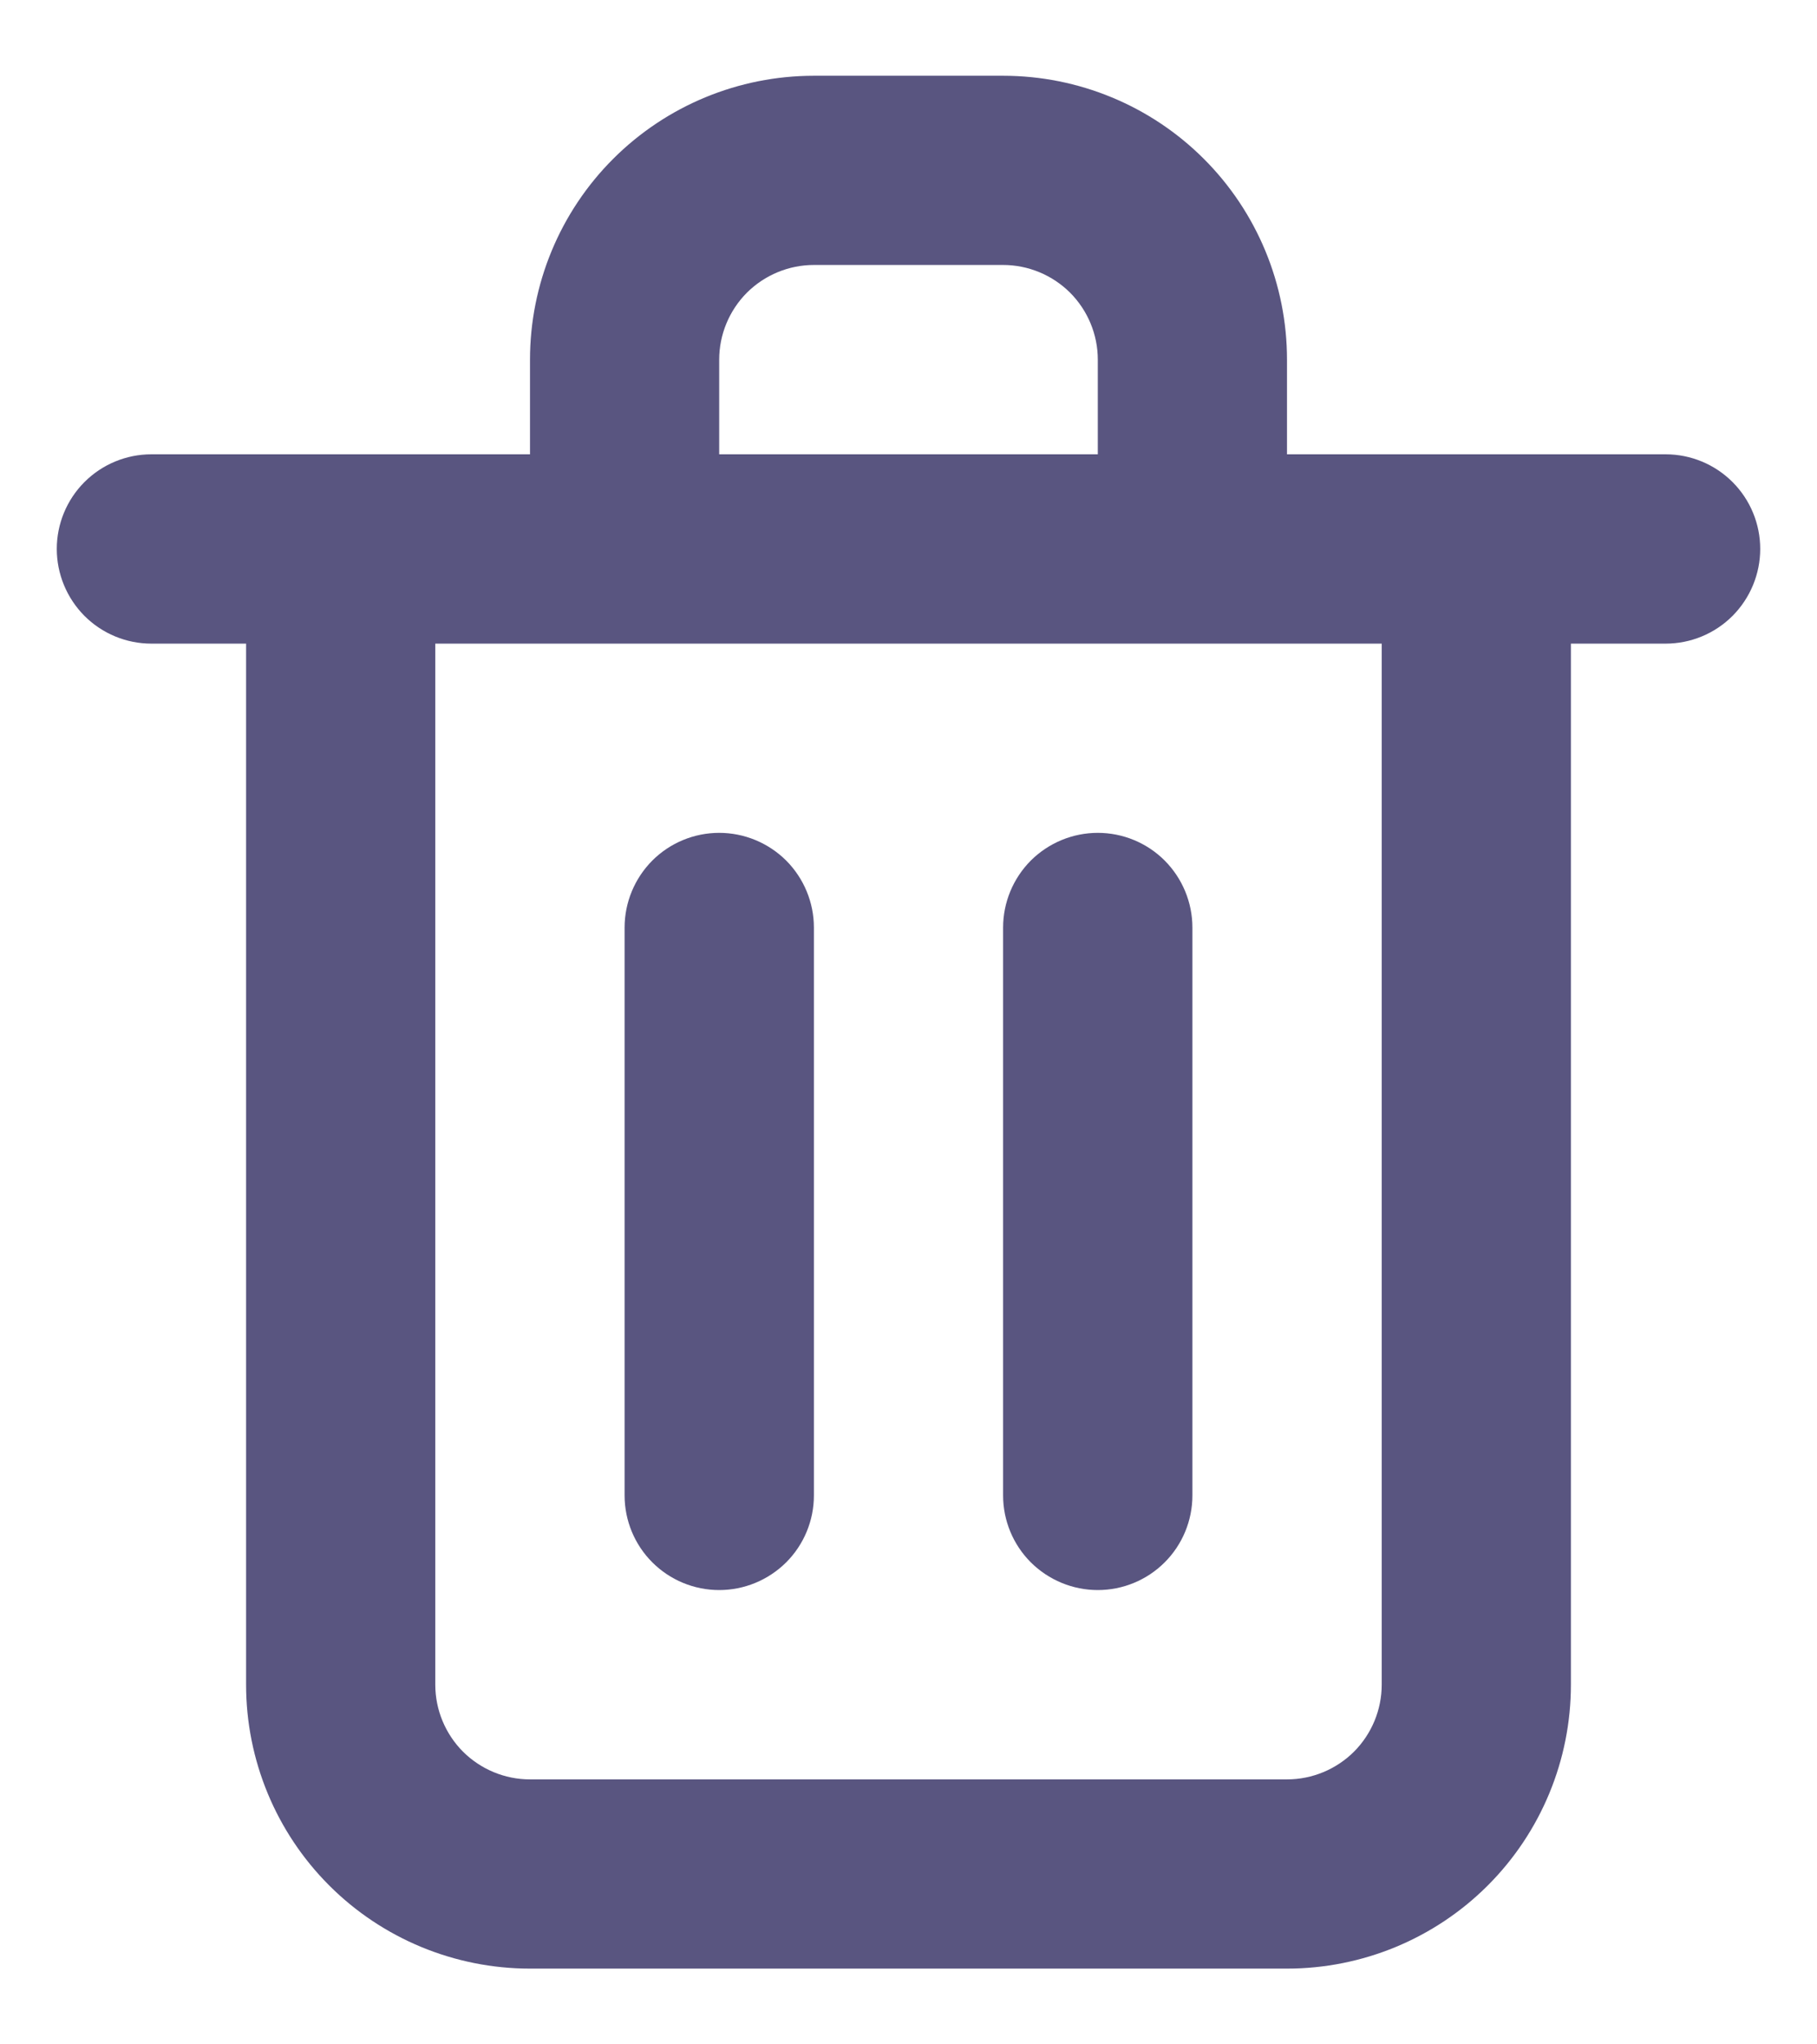 <svg width="16" height="18" viewBox="0 0 16 18" fill="none" xmlns="http://www.w3.org/2000/svg">
<path d="M6.333 14C6.554 14 6.766 13.912 6.923 13.756C7.079 13.6 7.167 13.388 7.167 13.167V8.167C7.167 7.946 7.079 7.734 6.923 7.577C6.766 7.421 6.554 7.333 6.333 7.333C6.112 7.333 5.9 7.421 5.744 7.577C5.588 7.734 5.5 7.946 5.5 8.167V13.167C5.5 13.388 5.588 13.6 5.744 13.756C5.9 13.912 6.112 14 6.333 14ZM14.667 4H11.333V3.167C11.333 2.504 11.07 1.868 10.601 1.399C10.132 0.93 9.496 0.667 8.833 0.667H7.167C6.504 0.667 5.868 0.93 5.399 1.399C4.93 1.868 4.667 2.504 4.667 3.167V4H1.333C1.112 4 0.9 4.088 0.744 4.244C0.588 4.4 0.5 4.612 0.5 4.833C0.5 5.054 0.588 5.266 0.744 5.423C0.9 5.579 1.112 5.667 1.333 5.667H2.167V14.833C2.167 15.496 2.43 16.132 2.899 16.601C3.368 17.07 4.004 17.333 4.667 17.333H11.333C11.996 17.333 12.632 17.07 13.101 16.601C13.57 16.132 13.833 15.496 13.833 14.833V5.667H14.667C14.888 5.667 15.1 5.579 15.256 5.423C15.412 5.266 15.5 5.054 15.5 4.833C15.5 4.612 15.412 4.4 15.256 4.244C15.1 4.088 14.888 4 14.667 4ZM6.333 3.167C6.333 2.946 6.421 2.734 6.577 2.577C6.734 2.421 6.946 2.333 7.167 2.333H8.833C9.054 2.333 9.266 2.421 9.423 2.577C9.579 2.734 9.667 2.946 9.667 3.167V4H6.333V3.167ZM12.167 14.833C12.167 15.054 12.079 15.266 11.923 15.423C11.766 15.579 11.554 15.667 11.333 15.667H4.667C4.446 15.667 4.234 15.579 4.077 15.423C3.921 15.266 3.833 15.054 3.833 14.833V5.667H12.167V14.833ZM9.667 14C9.888 14 10.1 13.912 10.256 13.756C10.412 13.6 10.5 13.388 10.5 13.167V8.167C10.5 7.946 10.412 7.734 10.256 7.577C10.1 7.421 9.888 7.333 9.667 7.333C9.446 7.333 9.234 7.421 9.077 7.577C8.921 7.734 8.833 7.946 8.833 8.167V13.167C8.833 13.388 8.921 13.6 9.077 13.756C9.234 13.912 9.446 14 9.667 14Z" fill="#130E4A" fill-opacity="0.7"/>
</svg>
